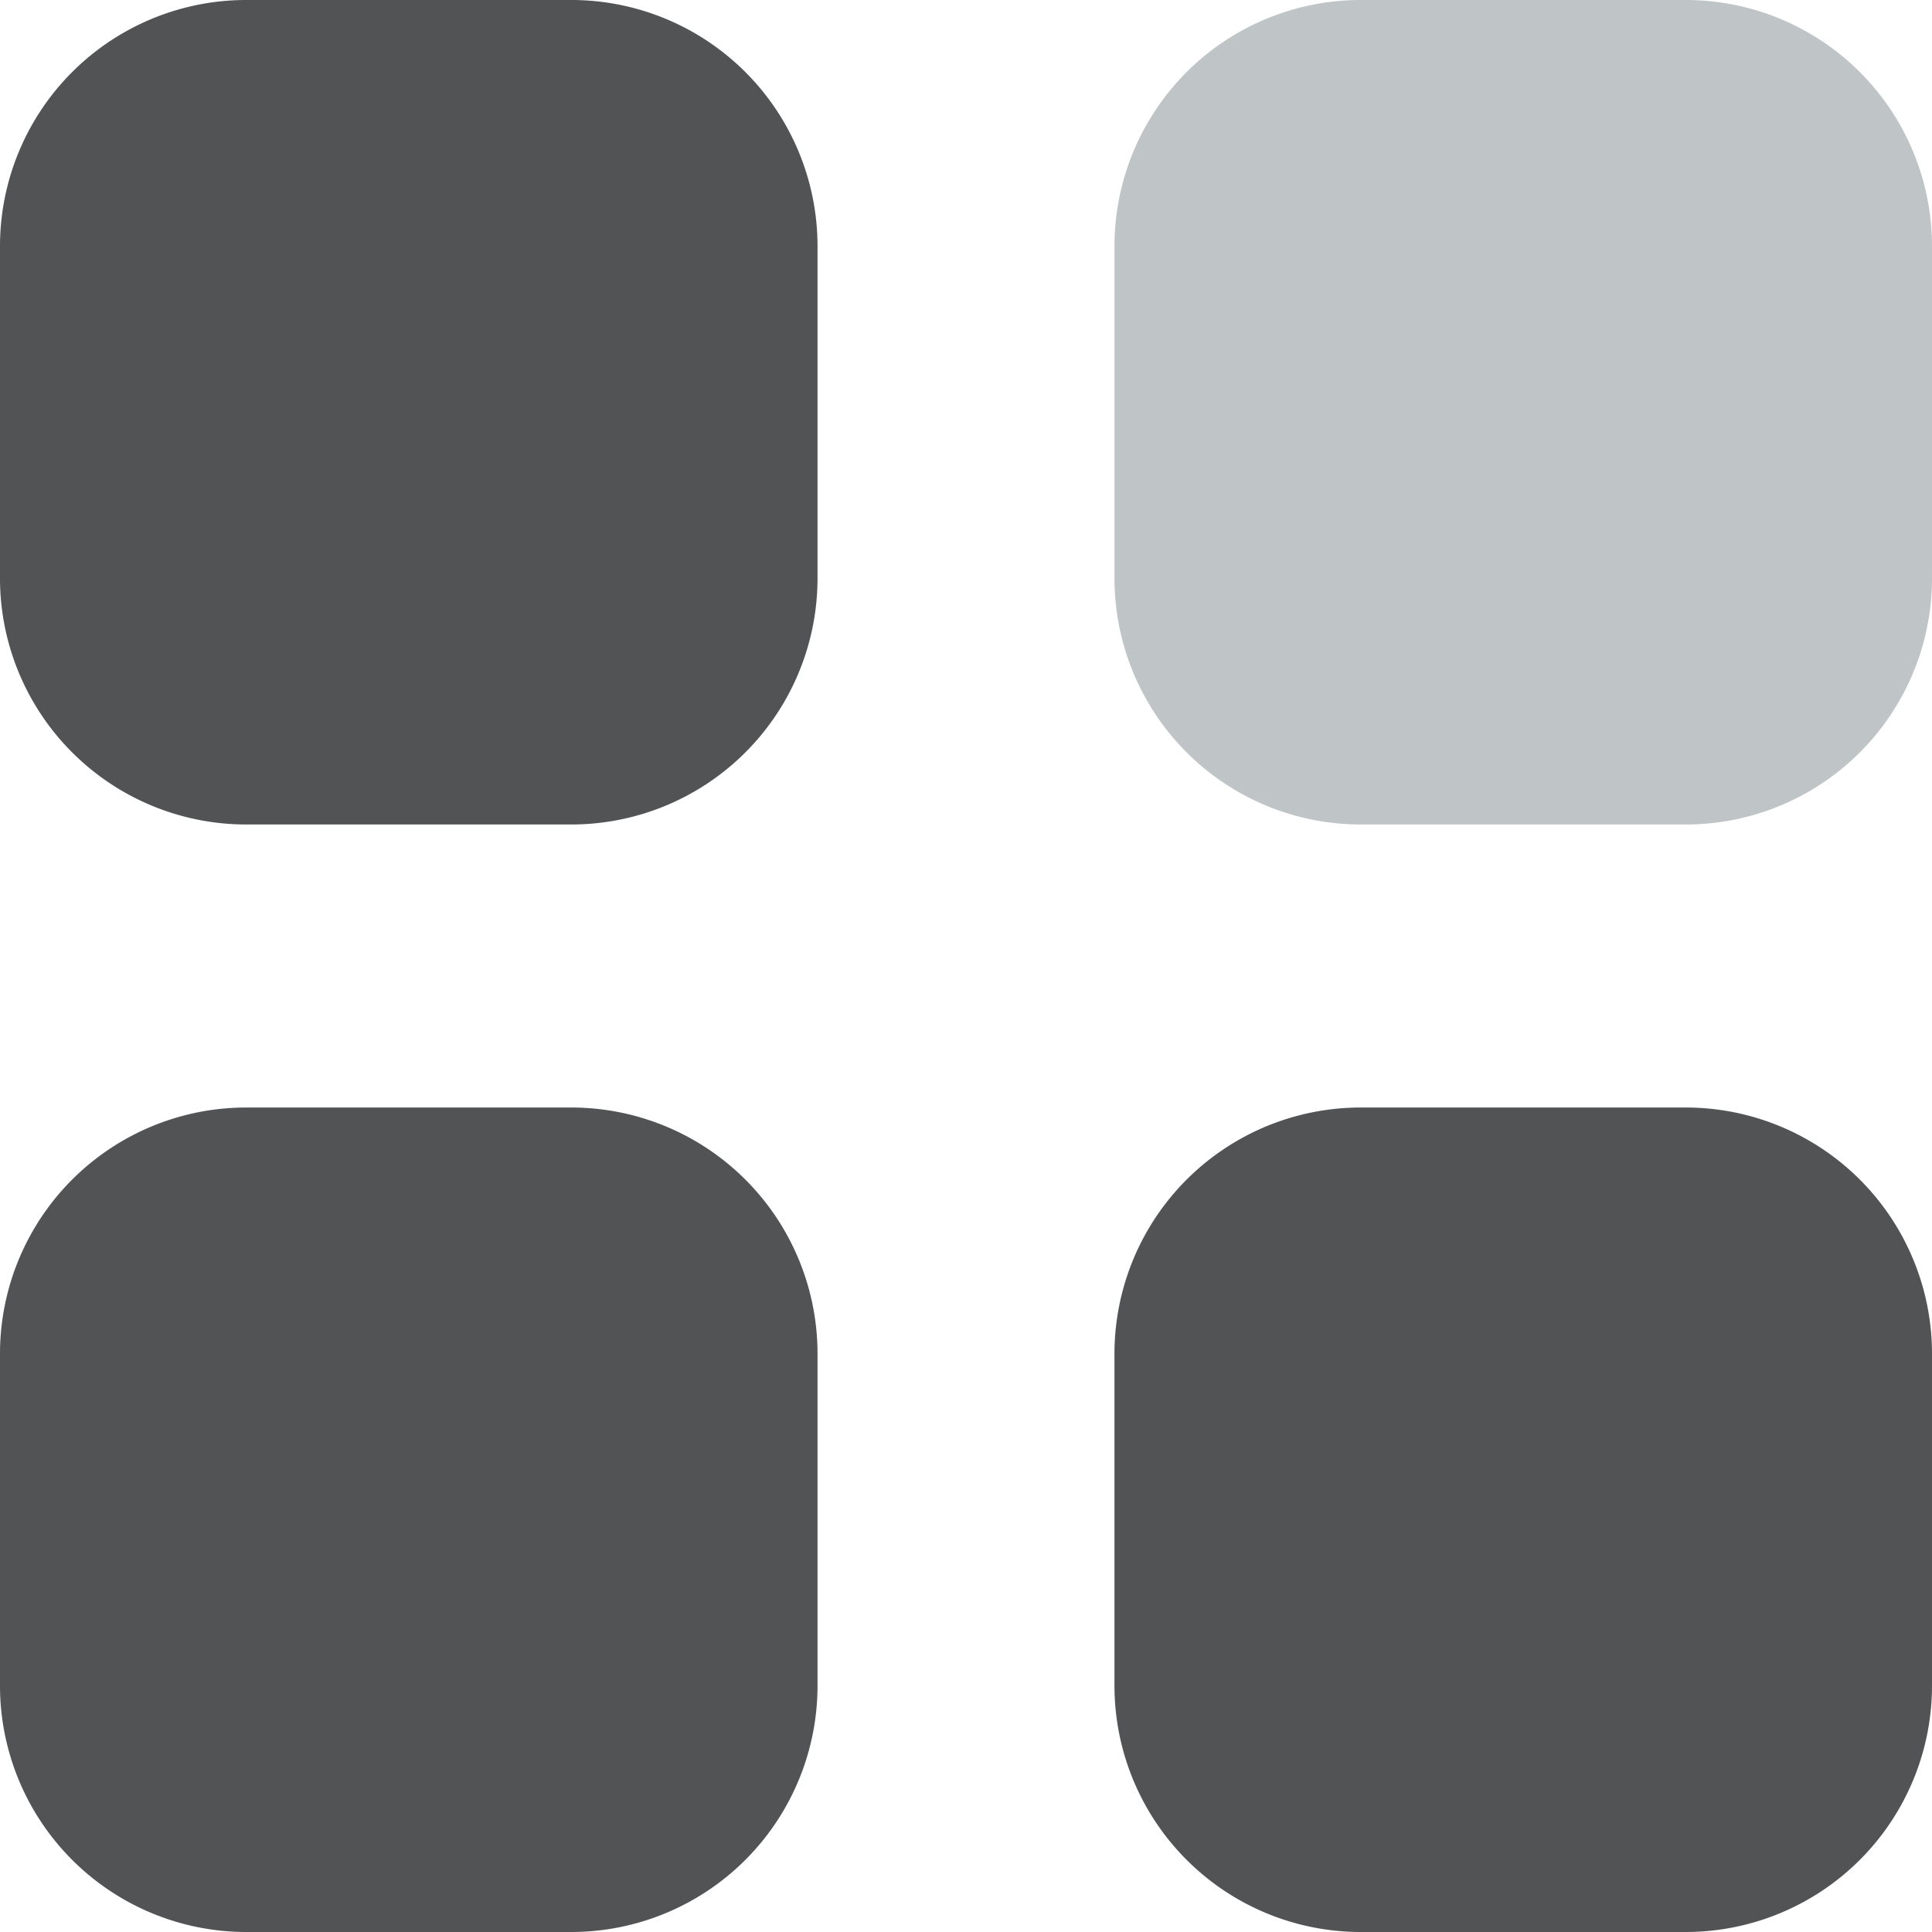 <svg xmlns="http://www.w3.org/2000/svg" width="20" height="20" viewBox="0 0 20 20">
  <g id="more_category_light_icon" transform="translate(-378 -108)">
    <path id="Fill_1" data-name="Fill 1" d="M2.539,0H5.924A2.549,2.549,0,0,1,8.463,2.56V5.975a2.549,2.549,0,0,1-2.539,2.56H2.539A2.549,2.549,0,0,1,0,5.975V2.56A2.549,2.549,0,0,1,2.539,0" transform="translate(389.537 108)" fill="#bfc4c7"/>
    <path id="Fill_4" data-name="Fill 4" d="M2.539,0H5.924A2.549,2.549,0,0,1,8.463,2.56V5.975a2.549,2.549,0,0,1-2.539,2.56H2.539A2.549,2.549,0,0,1,0,5.975V2.56A2.549,2.549,0,0,1,2.539,0" transform="translate(378 108)" fill="#515354"/>
    <path id="Fill_7" data-name="Fill 7" d="M2.539,0H5.924A2.549,2.549,0,0,1,8.463,2.56V5.975a2.55,2.55,0,0,1-2.539,2.56H2.539A2.55,2.55,0,0,1,0,5.975V2.56A2.549,2.549,0,0,1,2.539,0" transform="translate(378 119.465)" fill="#515354"/>
    <path id="Fill_10" data-name="Fill 10" d="M2.539,0H5.924A2.549,2.549,0,0,1,8.463,2.56V5.975a2.55,2.55,0,0,1-2.539,2.56H2.539A2.55,2.55,0,0,1,0,5.975V2.56A2.549,2.549,0,0,1,2.539,0" transform="translate(389.537 119.465)" fill="#515354"/>
  </g>
</svg>
